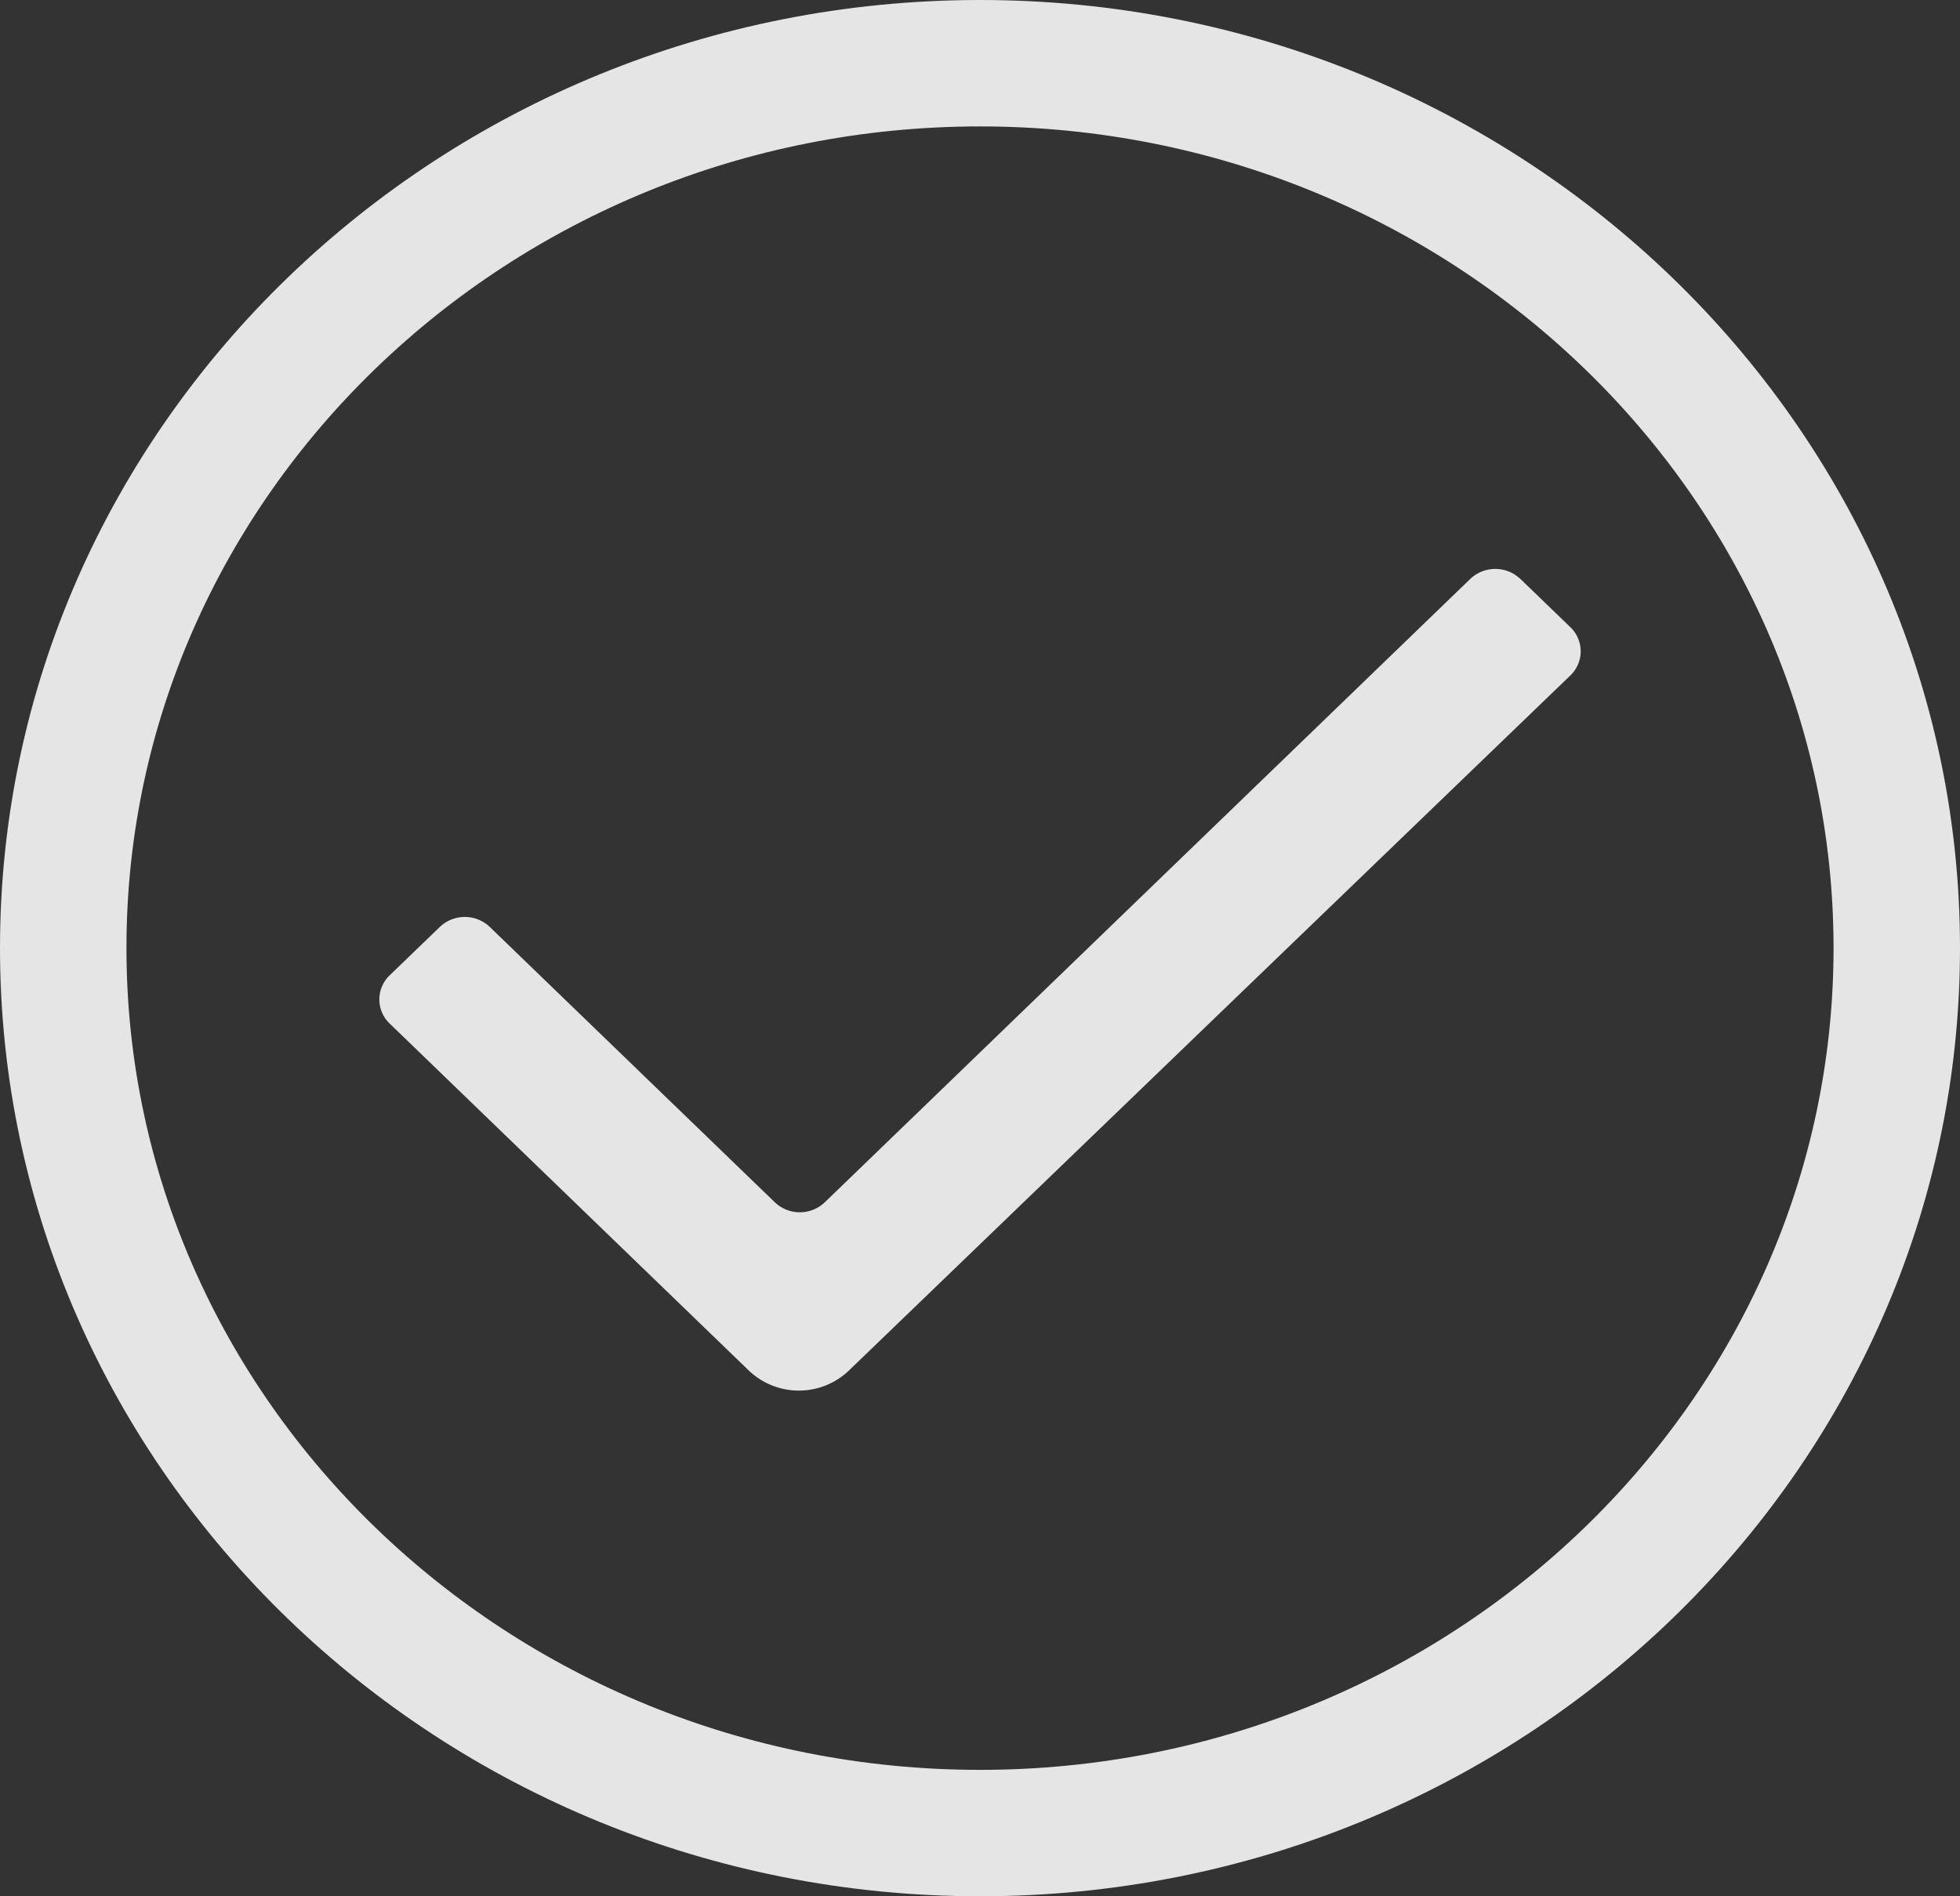 <svg width="31" height="30" xmlns="http://www.w3.org/2000/svg"><rect width="100%" height="100%" fill="#333333" stroke="none"/><g fill="none" fill-rule="evenodd"><path d="M15.5 1C7.506 1 1 7.28 1 14.998 1 22.72 7.506 29 15.5 29S30 22.72 30 14.998C30 7.281 23.494 1 15.5 1z" stroke="#FFF" stroke-linecap="round" stroke-linejoin="round" stroke-opacity=".87" stroke-width="2"/><path d="M24.046 9.159a.574.574 0 0 0-.792 0L13.046 19.02a.573.573 0 0 1-.792 0l-4.507-4.355a.573.573 0 0 0-.791 0l-.792.764a.528.528 0 0 0 0 .765l5.68 5.489a1.146 1.146 0 0 0 1.582 0l11.41-10.996a.528.528 0 0 0 0-.766l-.79-.763z" fill-opacity=".87" fill="#FFF"/></g></svg>